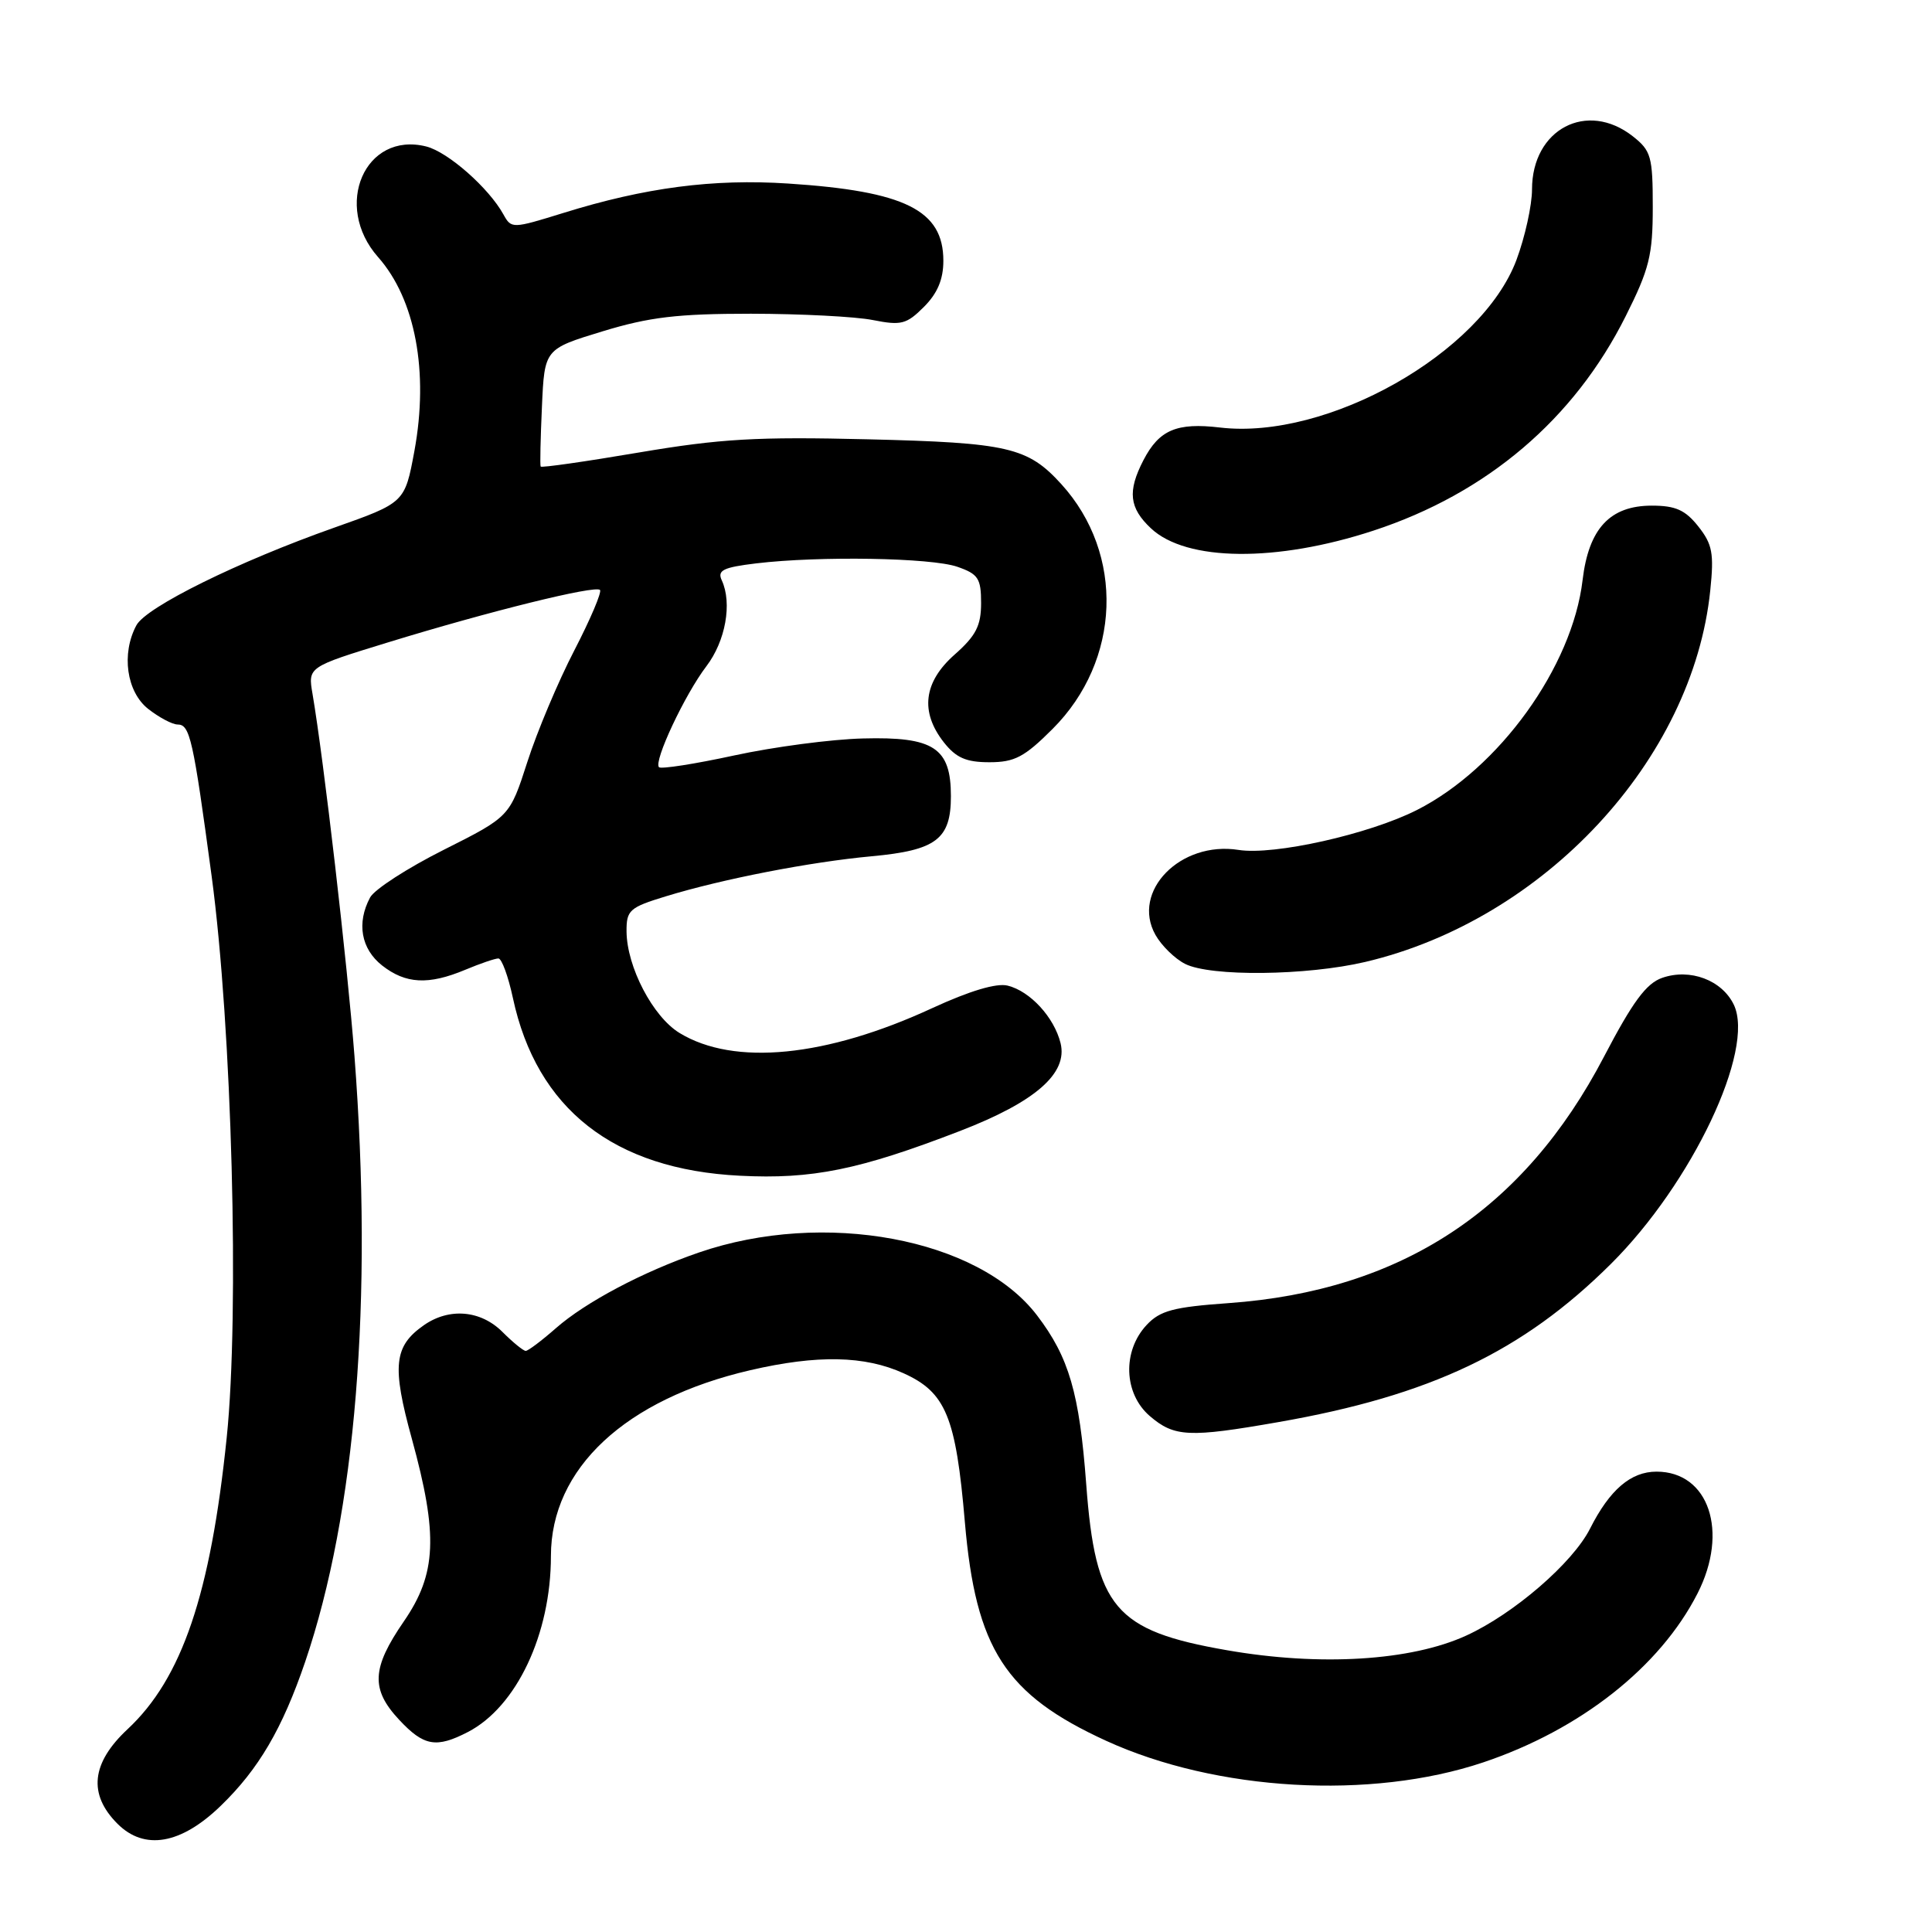 <?xml version="1.0" encoding="UTF-8" standalone="no"?>
<!DOCTYPE svg PUBLIC "-//W3C//DTD SVG 1.1//EN" "http://www.w3.org/Graphics/SVG/1.1/DTD/svg11.dtd" >
<svg xmlns="http://www.w3.org/2000/svg" xmlns:xlink="http://www.w3.org/1999/xlink" version="1.1" viewBox="0 0 256 256">
 <g >
 <path fill="currentColor"
d=" M 29.25 239.28 C 34.27 234.43 37.42 229.05 40.44 220.19 C 47.15 200.46 49.44 172.26 46.97 139.95 C 46.03 127.69 42.90 100.68 41.41 91.94 C 40.80 88.38 40.80 88.38 51.38 85.13 C 64.82 81.00 78.86 77.53 79.50 78.17 C 79.77 78.44 78.24 82.04 76.10 86.18 C 73.96 90.31 71.16 96.96 69.88 100.95 C 67.54 108.21 67.54 108.21 58.81 112.60 C 54.01 115.01 49.61 117.85 49.04 118.92 C 47.23 122.30 47.84 125.73 50.63 127.93 C 53.76 130.38 56.77 130.54 61.65 128.50 C 63.63 127.67 65.60 127.00 66.04 127.00 C 66.48 127.00 67.34 129.35 67.96 132.23 C 71.11 146.94 81.34 154.96 98.04 155.79 C 107.61 156.28 113.86 155.01 127.18 149.87 C 137.19 146.01 141.52 142.23 140.53 138.22 C 139.68 134.80 136.51 131.34 133.52 130.60 C 132.05 130.23 128.50 131.29 123.53 133.58 C 109.47 140.08 97.28 141.28 90.05 136.88 C 86.51 134.73 83.06 128.12 83.02 123.43 C 83.00 120.60 83.40 120.24 88.25 118.76 C 95.74 116.47 107.36 114.21 115.50 113.46 C 124.06 112.67 126.00 111.20 126.00 105.50 C 126.00 99.09 123.75 97.60 114.36 97.85 C 110.18 97.95 102.50 98.97 97.29 100.10 C 92.08 101.23 87.59 101.93 87.32 101.66 C 86.57 100.91 90.74 92.03 93.60 88.28 C 96.14 84.95 97.04 79.93 95.64 76.90 C 95.02 75.57 95.81 75.18 100.20 74.65 C 108.57 73.65 123.40 73.90 126.85 75.10 C 129.62 76.06 130.00 76.64 130.00 79.91 C 130.00 82.91 129.32 84.24 126.50 86.73 C 122.37 90.38 121.89 94.32 125.07 98.37 C 126.69 100.42 128.02 101.00 131.10 101.00 C 134.44 101.00 135.74 100.32 139.48 96.58 C 148.54 87.52 149.04 73.40 140.63 64.15 C 136.18 59.26 133.60 58.66 115.00 58.21 C 100.26 57.85 95.48 58.13 84.65 59.96 C 77.59 61.16 71.73 62.00 71.64 61.82 C 71.54 61.64 71.62 58.07 71.81 53.87 C 72.15 46.25 72.15 46.25 79.82 43.91 C 86.05 42.01 89.77 41.57 99.50 41.57 C 106.10 41.58 113.38 41.95 115.67 42.41 C 119.41 43.15 120.12 42.97 122.42 40.67 C 124.22 38.87 125.00 37.02 125.00 34.55 C 125.00 27.85 119.93 25.33 104.44 24.32 C 94.50 23.67 85.46 24.85 74.64 28.22 C 67.89 30.31 67.76 30.32 66.71 28.42 C 64.77 24.90 59.35 20.13 56.48 19.41 C 48.37 17.37 44.07 27.25 50.10 34.07 C 55.04 39.65 56.84 49.28 54.91 59.76 C 53.64 66.61 53.64 66.61 44.28 69.92 C 31.55 74.42 19.37 80.43 18.07 82.86 C 16.05 86.63 16.77 91.67 19.63 93.93 C 21.08 95.07 22.84 96.00 23.53 96.00 C 25.17 96.00 25.59 97.88 28.05 116.14 C 30.73 136.11 31.75 173.94 30.04 190.49 C 27.90 211.25 24.11 222.41 16.90 229.13 C 12.09 233.62 11.66 237.75 15.57 241.66 C 19.14 245.23 23.98 244.39 29.25 239.28 Z  M 196.52 233.53 C 209.41 229.20 219.96 220.89 224.93 211.14 C 229.11 202.95 226.43 195.00 219.50 195.00 C 216.09 195.00 213.30 197.39 210.69 202.55 C 208.40 207.09 200.59 213.84 194.29 216.72 C 186.96 220.08 174.91 220.82 162.56 218.66 C 147.73 216.08 145.15 213.03 143.93 196.67 C 143.03 184.59 141.65 179.85 137.41 174.29 C 129.61 164.07 109.17 160.27 92.62 165.96 C 85.20 168.51 77.60 172.53 73.65 176.00 C 71.77 177.65 69.98 179.00 69.66 179.00 C 69.35 179.00 67.97 177.88 66.59 176.50 C 63.70 173.60 59.52 173.25 56.16 175.60 C 52.19 178.38 51.91 180.99 54.57 190.64 C 58.08 203.42 57.86 208.53 53.50 214.86 C 49.24 221.05 49.11 223.84 52.90 227.89 C 56.16 231.38 57.80 231.67 62.00 229.50 C 68.45 226.16 73.00 216.52 73.00 206.18 C 73.00 194.58 82.85 185.40 99.41 181.56 C 108.30 179.50 114.57 179.62 119.74 181.97 C 125.33 184.50 126.66 187.74 127.85 201.69 C 129.29 218.48 133.20 224.54 146.56 230.66 C 161.18 237.35 181.63 238.52 196.52 233.53 Z  M 169.37 188.44 C 189.53 184.92 201.76 179.10 213.45 167.48 C 224.20 156.79 232.59 139.10 229.74 133.13 C 228.17 129.87 223.95 128.28 220.25 129.57 C 218.14 130.30 216.34 132.74 212.54 140.01 C 201.91 160.37 185.65 171.04 162.79 172.67 C 155.49 173.19 153.72 173.66 151.94 175.56 C 148.70 179.02 148.89 184.65 152.35 187.63 C 155.60 190.42 157.55 190.51 169.37 188.44 Z  M 180.91 127.46 C 204.63 121.87 224.32 100.66 226.62 78.22 C 227.13 73.32 226.90 72.11 225.03 69.75 C 223.31 67.58 222.02 67.00 218.88 67.00 C 213.33 67.00 210.51 70.03 209.70 76.87 C 208.34 88.37 198.64 101.82 187.73 107.34 C 181.38 110.55 168.81 113.36 164.12 112.62 C 156.42 111.40 149.86 118.10 153.10 123.87 C 153.90 125.30 155.67 127.03 157.03 127.72 C 160.41 129.43 173.13 129.29 180.91 127.46 Z  M 181.99 70.31 C 197.03 65.38 208.58 55.55 215.41 41.90 C 218.55 35.64 219.00 33.81 219.00 27.44 C 219.00 20.75 218.78 19.97 216.37 18.07 C 210.28 13.28 203.00 17.11 203.00 25.10 C 203.00 27.20 202.07 31.41 200.94 34.44 C 196.32 46.78 175.89 58.33 161.66 56.65 C 155.92 55.97 153.59 56.96 151.51 60.98 C 149.38 65.10 149.62 67.30 152.51 70.01 C 157.19 74.41 169.14 74.53 181.99 70.31 Z "/>
</g>
</svg>